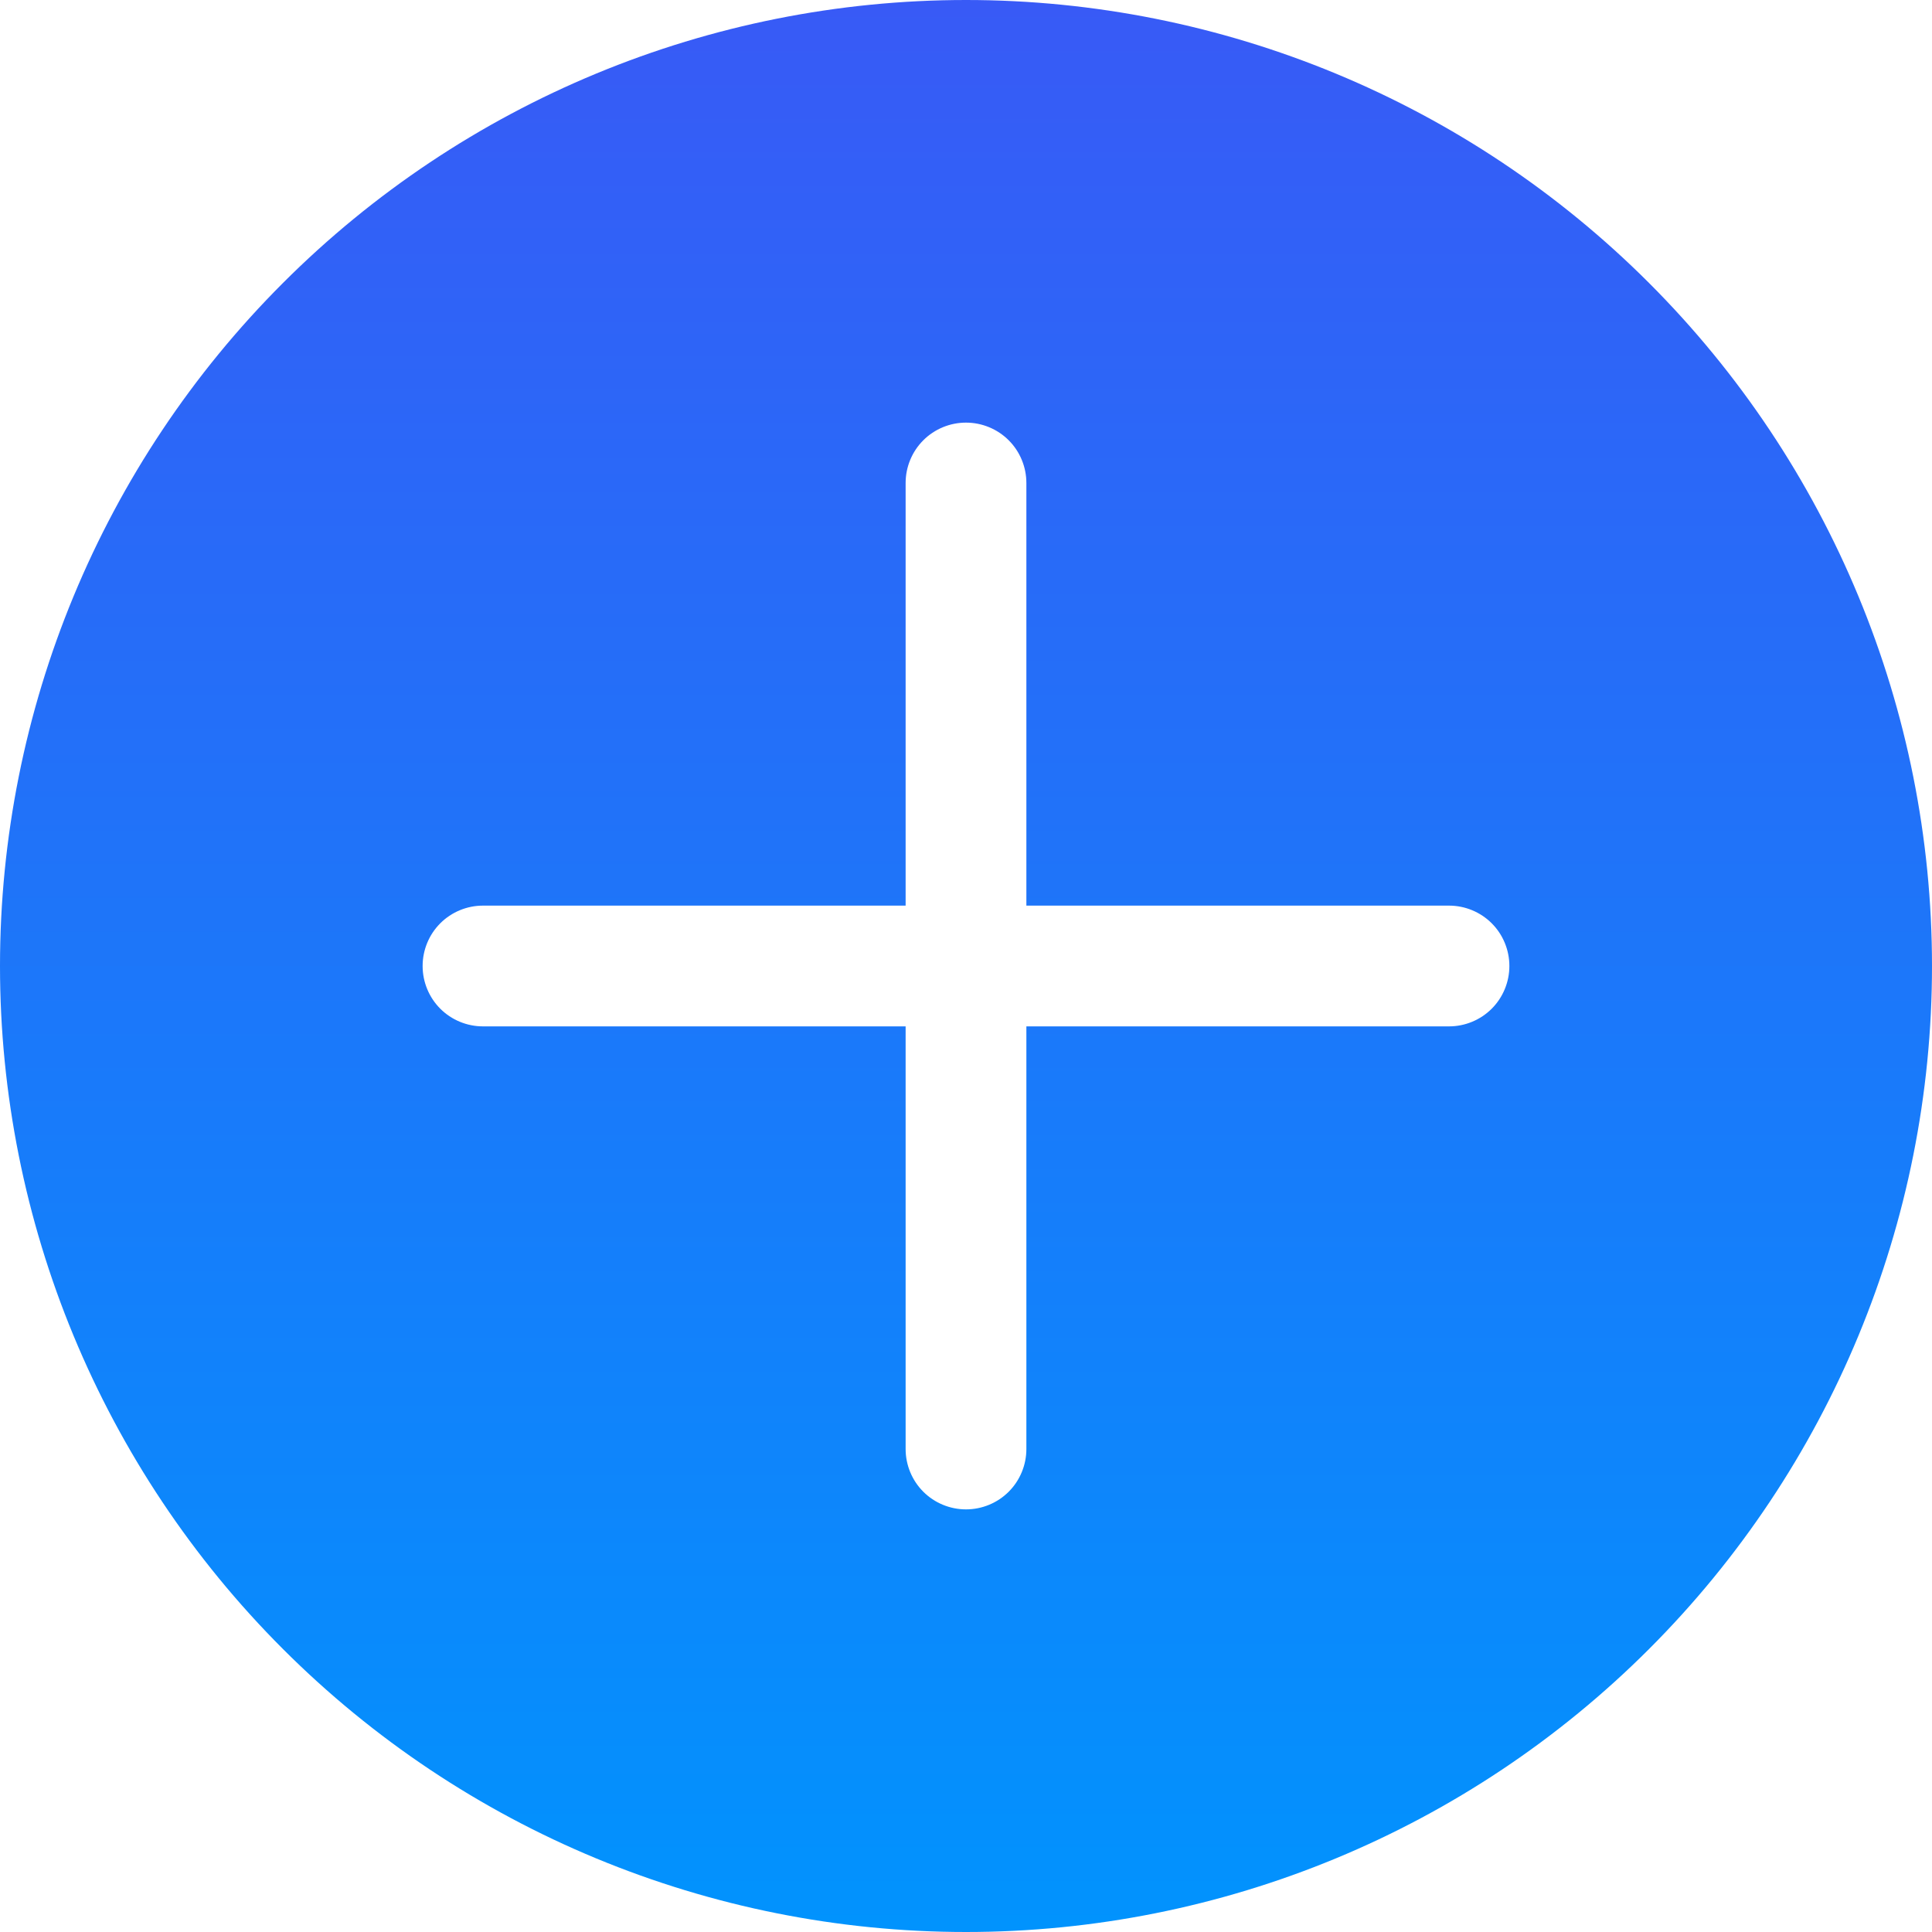 <svg width="28" height="28" viewBox="0 0 28 28" fill="none" xmlns="http://www.w3.org/2000/svg">
<path fill-rule="evenodd" clip-rule="evenodd" d="M28 14C28 17.713 26.525 21.274 23.899 23.899C21.274 26.525 17.713 28 14 28C10.287 28 6.726 26.525 4.101 23.899C1.475 21.274 0 17.713 0 14C0 10.287 1.475 6.726 4.101 4.101C6.726 1.475 10.287 0 14 0C17.713 0 21.274 1.475 23.899 4.101C26.525 6.726 28 10.287 28 14ZM14.875 7C14.875 6.768 14.783 6.545 14.619 6.381C14.455 6.217 14.232 6.125 14 6.125C13.768 6.125 13.545 6.217 13.381 6.381C13.217 6.545 13.125 6.768 13.125 7V13.125H7C6.768 13.125 6.545 13.217 6.381 13.381C6.217 13.545 6.125 13.768 6.125 14C6.125 14.232 6.217 14.455 6.381 14.619C6.545 14.783 6.768 14.875 7 14.875H13.125V21C13.125 21.232 13.217 21.455 13.381 21.619C13.545 21.783 13.768 21.875 14 21.875C14.232 21.875 14.455 21.783 14.619 21.619C14.783 21.455 14.875 21.232 14.875 21V14.875H21C21.232 14.875 21.455 14.783 21.619 14.619C21.783 14.455 21.875 14.232 21.875 14C21.875 13.768 21.783 13.545 21.619 13.381C21.455 13.217 21.232 13.125 21 13.125H14.875V7Z" fill="url(#paint0_linear)"/>
<defs>
<linearGradient id="paint0_linear" x1="14" y1="0" x2="14" y2="28" gradientUnits="userSpaceOnUse">
<stop stop-color="#385AF6"/>
<stop offset="1" stop-color="#0193FD"/>
</linearGradient>
</defs>
</svg>
